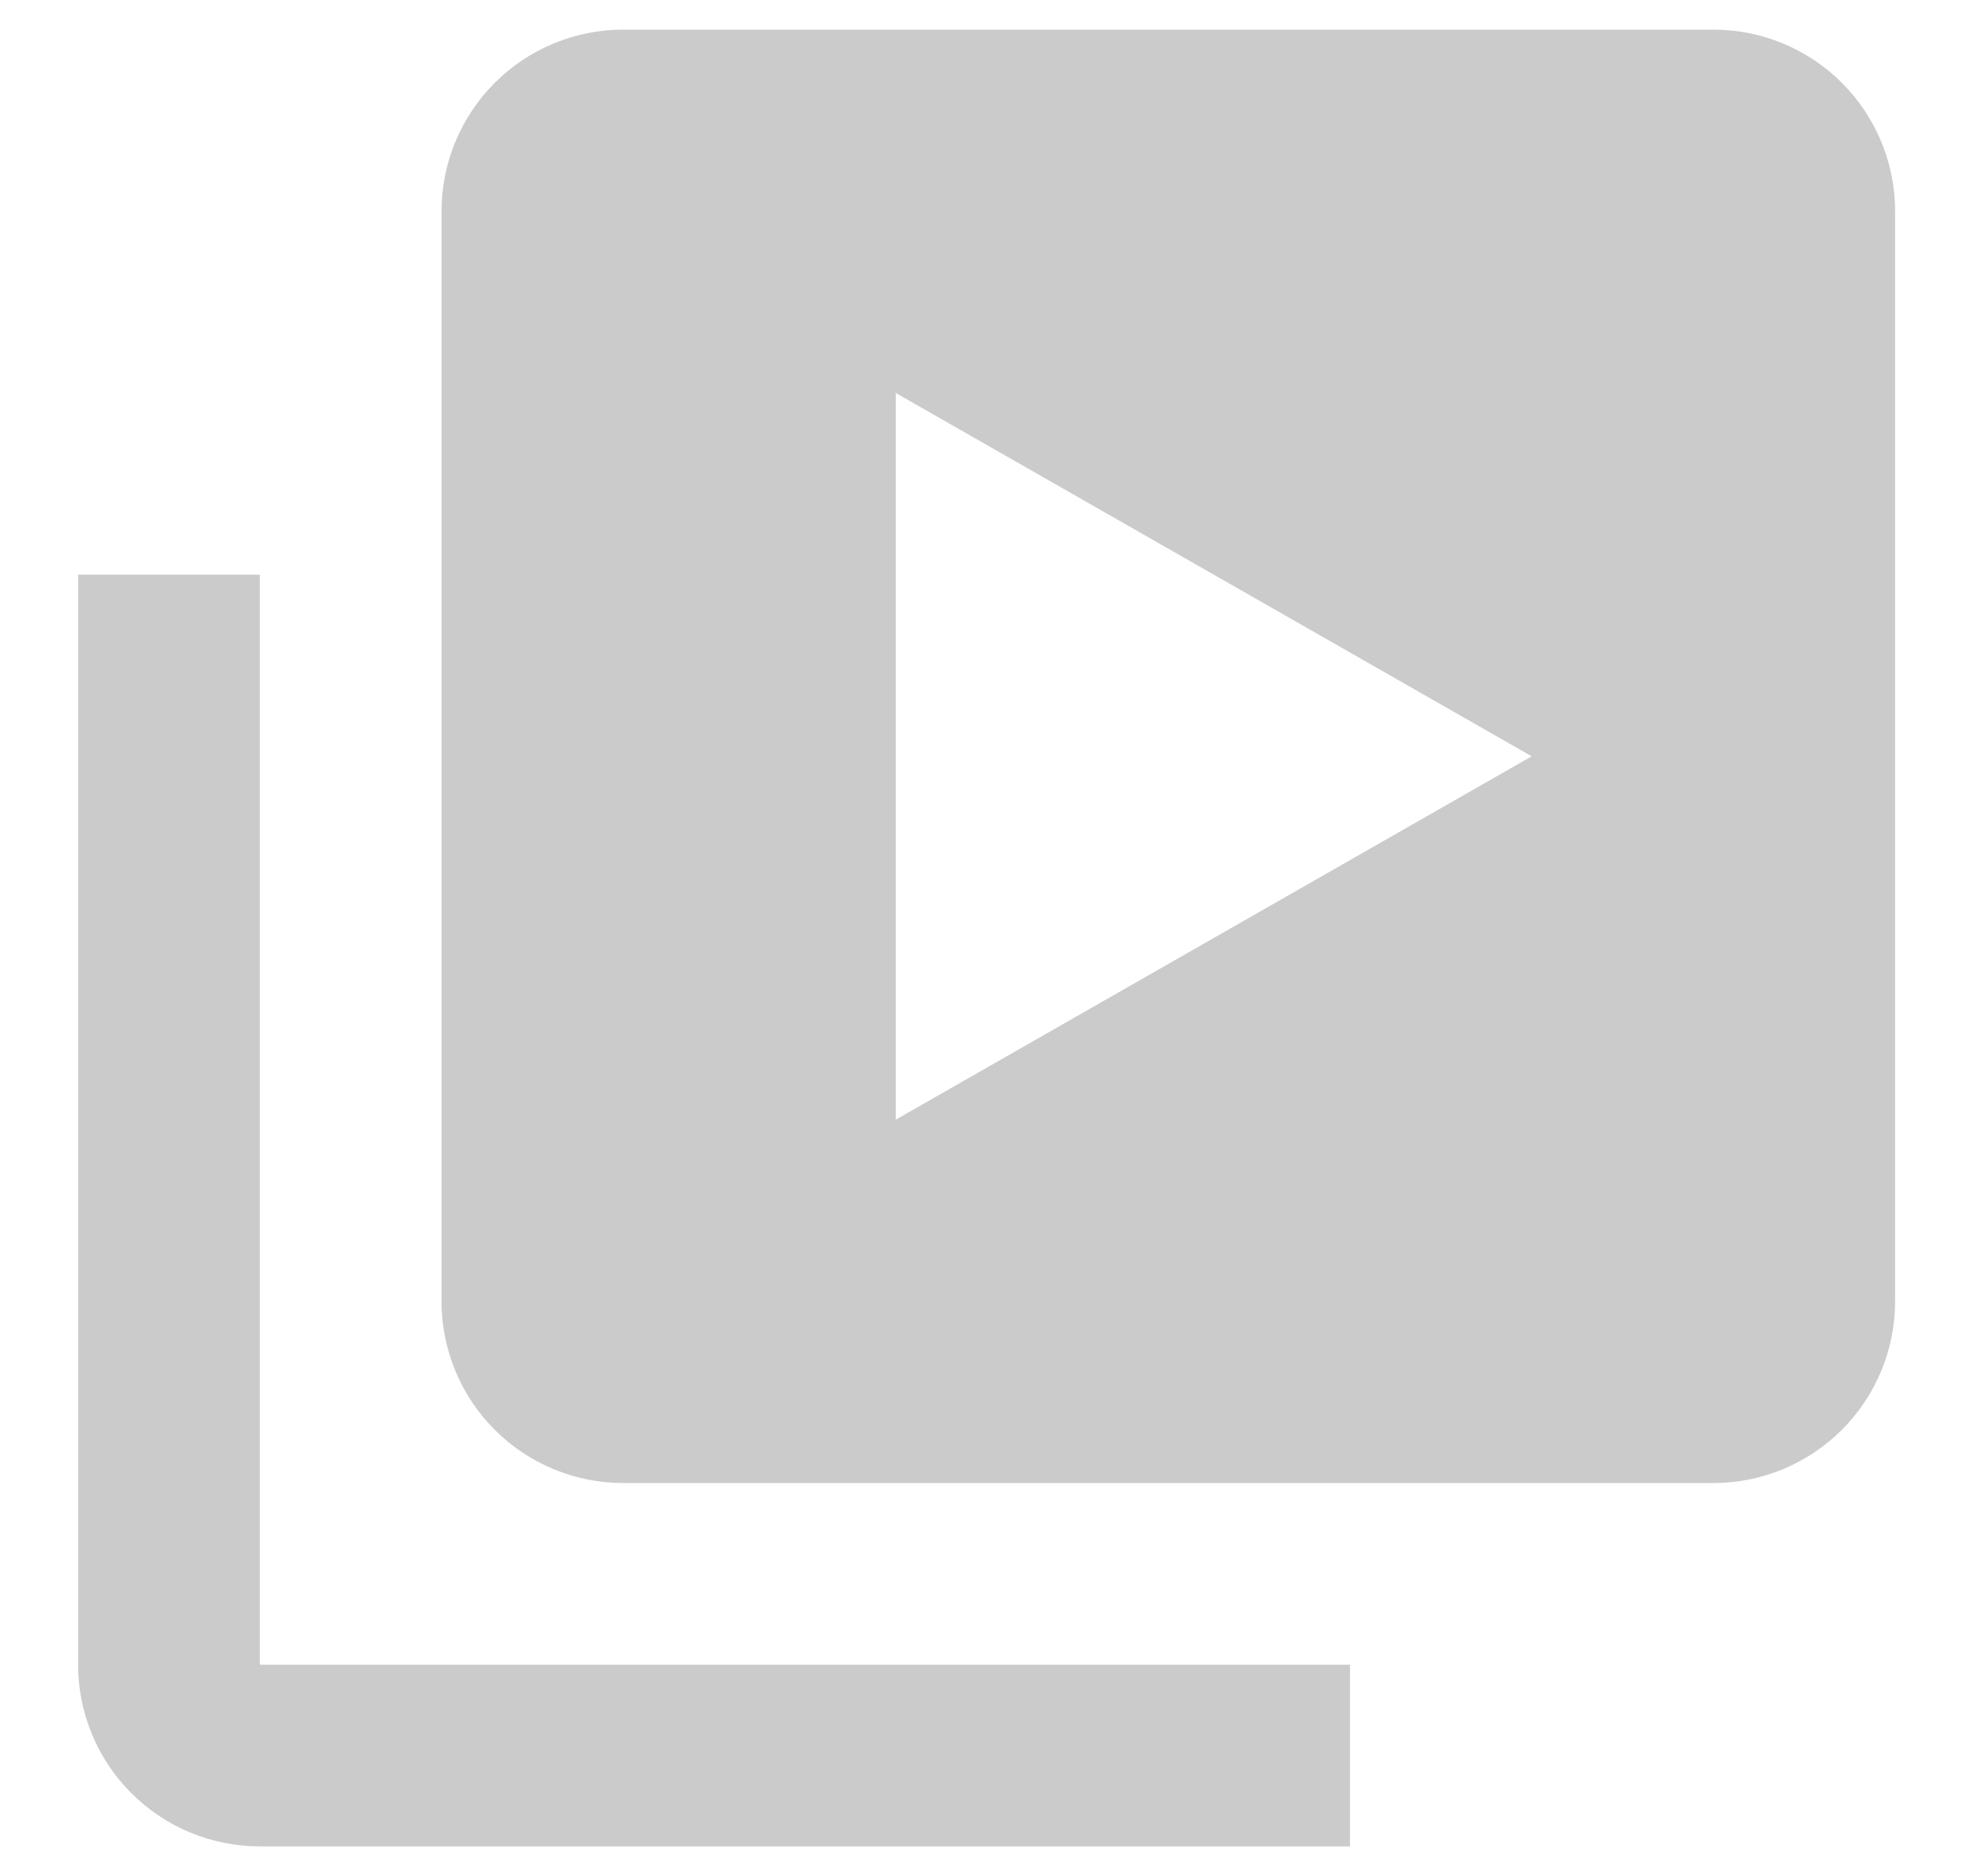 <svg xmlns="http://www.w3.org/2000/svg" width="20" height="19" viewBox="0 0 20 19" fill="none">
<path d="M2.631 5.82H0.791V16.86C0.791 17.348 0.985 17.816 1.33 18.161C1.675 18.506 2.143 18.7 2.631 18.7H13.671V16.86H2.631V5.82Z" fill="#CBCBCB"/>
<path d="M17.351 0.3H6.311C5.823 0.3 5.355 0.494 5.01 0.839C4.665 1.184 4.471 1.652 4.471 2.14V13.18C4.471 13.668 4.665 14.136 5.01 14.481C5.355 14.826 5.823 15.02 6.311 15.02H17.351C17.839 15.02 18.307 14.826 18.652 14.481C18.997 14.136 19.191 13.668 19.191 13.18V2.14C19.191 1.652 18.997 1.184 18.652 0.839C18.307 0.494 17.839 0.3 17.351 0.3ZM9.071 11.34V3.98L15.511 7.66L9.071 11.34Z" fill="#CBCBCB"/>
</svg>